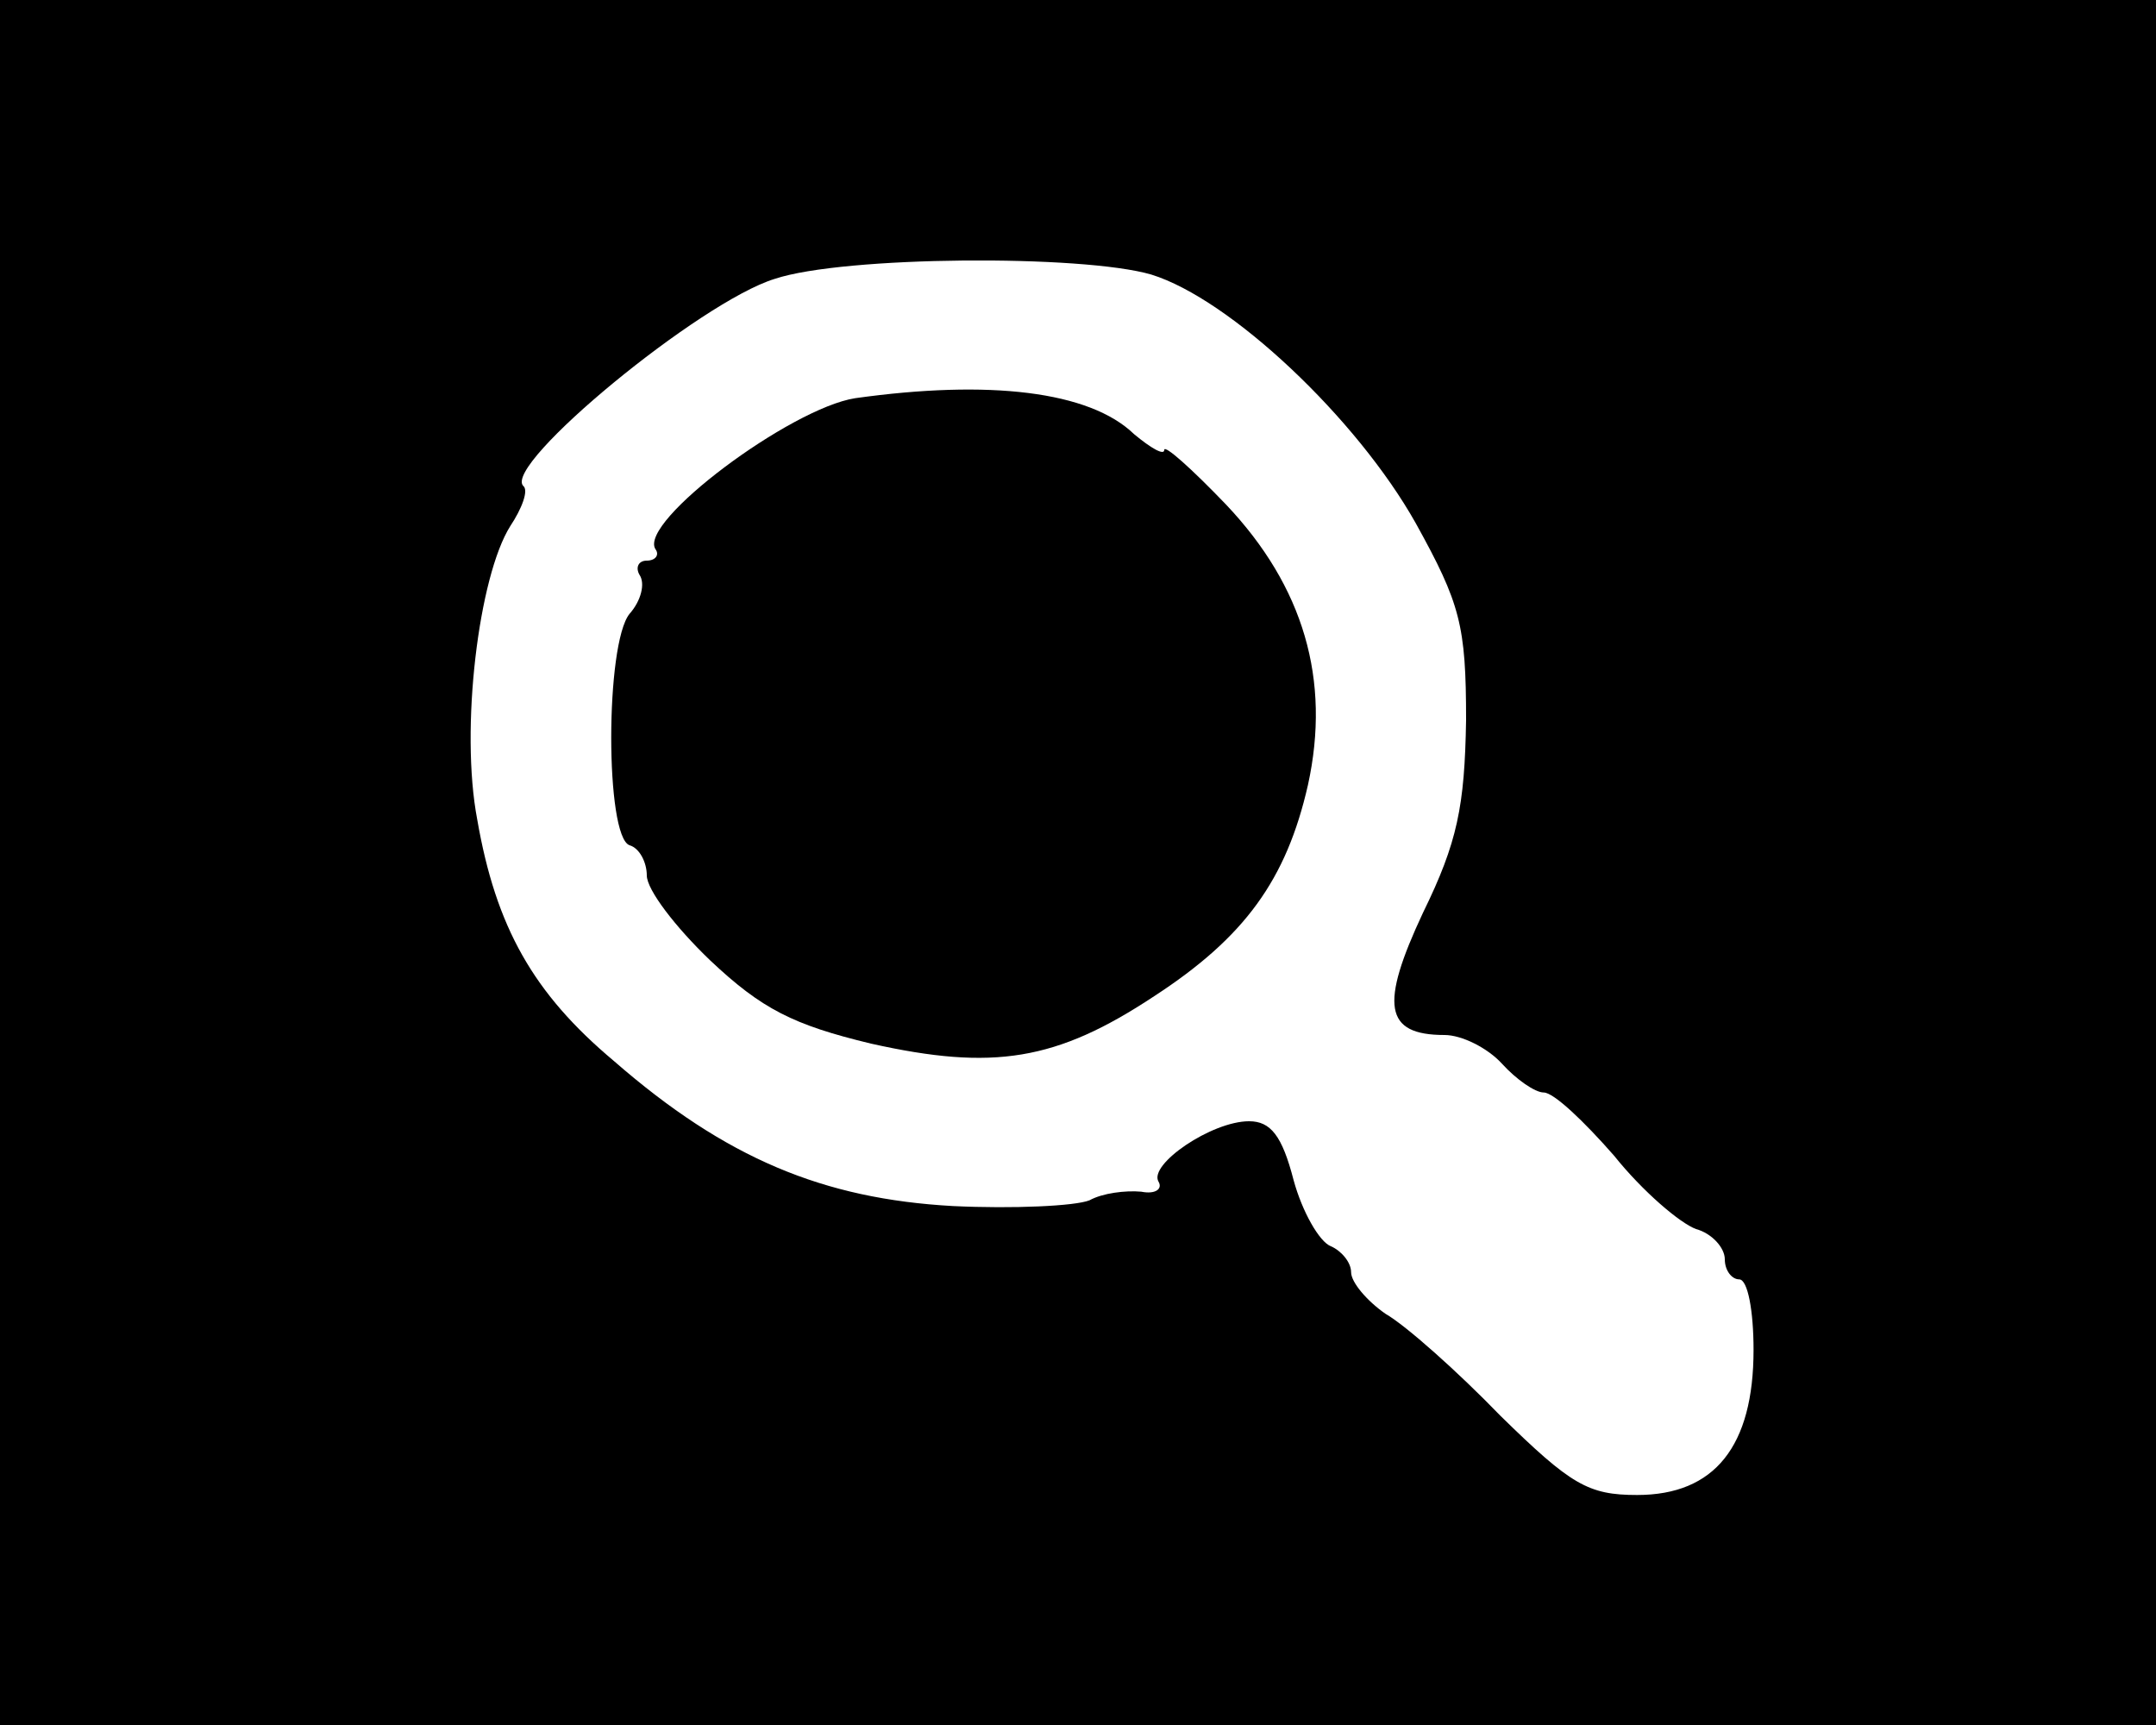 <?xml version="1.0" standalone="no"?>
<!DOCTYPE svg PUBLIC "-//W3C//DTD SVG 20010904//EN"
 "http://www.w3.org/TR/2001/REC-SVG-20010904/DTD/svg10.dtd">
<svg version="1.0" xmlns="http://www.w3.org/2000/svg"
 width="150pt" height="120pt" viewBox="0 0 150 120"
 preserveAspectRatio="xMidYMid meet">
<g transform="translate(0,120) scale(0.1,-0.1)"
fill="#000000" stroke="none">
<path d="M0 600 l0 -600 750 0 750 0 0 600 0 600 -750 0 -750 0 0 -600z m801
409 c55 -17 143 -100 184 -173 31 -56 35 -71 35 -137 -1 -60 -6 -85 -30 -134
-30 -64 -27 -85 15 -85 12 0 30 -9 40 -20 10 -11 23 -20 29 -20 7 0 28 -20 49
-44 20 -25 46 -47 57 -51 11 -3 20 -13 20 -21 0 -8 5 -14 10 -14 6 0 10 -22
10 -49 0 -67 -27 -101 -81 -101 -34 0 -46 7 -95 55 -30 31 -66 63 -80 71 -13
9 -24 22 -24 29 0 7 -7 15 -14 18 -8 3 -20 24 -26 46 -8 31 -16 41 -31 41 -26
0 -70 -30 -63 -42 3 -5 -2 -9 -12 -7 -11 1 -27 -1 -36 -6 -10 -4 -53 -6 -95
-4 -90 5 -158 33 -236 101 -56 47 -82 93 -95 168 -12 63 1 169 23 204 8 12 13
25 9 28 -14 15 123 128 175 144 48 16 214 17 262 3z"/>
<path d="M595 923 c-45 -7 -151 -86 -139 -105 3 -4 0 -8 -6 -8 -6 0 -8 -5 -5
-10 4 -6 1 -18 -7 -27 -17 -21 -17 -155 0 -161 7 -2 12 -12 12 -21 0 -10 20
-36 44 -59 36 -34 58 -45 112 -58 85 -19 129 -12 197 33 63 41 92 81 107 147
16 73 -3 138 -57 195 -24 25 -43 42 -43 38 0 -4 -9 1 -21 11 -31 30 -101 38
-194 25z"/>
</g>
</svg>
